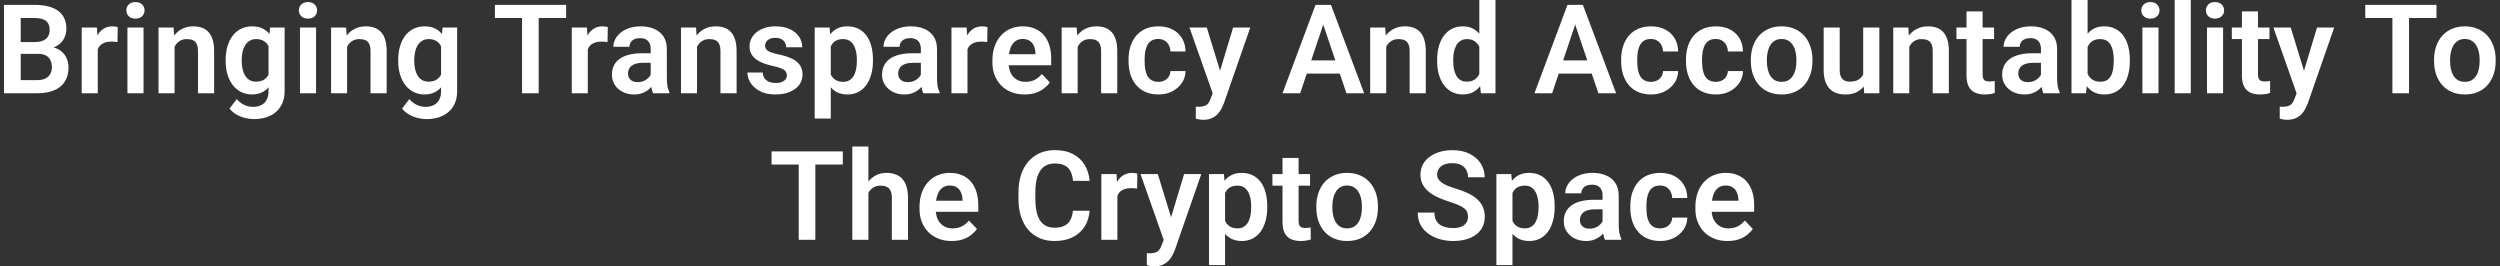 <svg width="563" height="60" viewBox="0 0 563 60" fill="none" xmlns="http://www.w3.org/2000/svg">
<rect x="0" y="0" width="563" height="60" fill="#333333" stroke="none"/>
<path d="M8.533 12.127H3.447L3.42 9.475H7.781C8.529 9.475 9.153 9.37 9.654 9.16C10.156 8.951 10.534 8.645 10.789 8.244C11.053 7.843 11.185 7.355 11.185 6.781C11.185 6.143 11.062 5.624 10.816 5.223C10.579 4.822 10.206 4.53 9.695 4.348C9.185 4.156 8.538 4.061 7.754 4.061H4.664V21H0.904V1.094H7.754C8.884 1.094 9.891 1.203 10.775 1.422C11.669 1.632 12.425 1.96 13.045 2.406C13.665 2.853 14.134 3.413 14.453 4.088C14.781 4.762 14.945 5.564 14.945 6.494C14.945 7.314 14.754 8.071 14.371 8.764C13.997 9.447 13.419 10.003 12.635 10.432C11.86 10.86 10.876 11.106 9.682 11.17L8.533 12.127ZM8.369 21H2.34L3.912 18.047H8.369C9.117 18.047 9.732 17.924 10.215 17.678C10.707 17.432 11.072 17.094 11.309 16.666C11.555 16.229 11.678 15.727 11.678 15.162C11.678 14.542 11.568 14.005 11.35 13.549C11.14 13.093 10.803 12.742 10.338 12.496C9.882 12.25 9.281 12.127 8.533 12.127H4.623L4.65 9.475H9.627L10.488 10.5C11.637 10.509 12.571 10.737 13.291 11.184C14.02 11.63 14.558 12.204 14.904 12.906C15.251 13.608 15.424 14.365 15.424 15.176C15.424 16.452 15.146 17.523 14.59 18.389C14.043 19.255 13.241 19.906 12.184 20.344C11.135 20.781 9.864 21 8.369 21ZM22.014 9.229V21H18.404V6.207H21.822L22.014 9.229ZM26.512 6.111L26.457 9.475C26.256 9.438 26.029 9.411 25.773 9.393C25.527 9.374 25.295 9.365 25.076 9.365C24.52 9.365 24.033 9.443 23.613 9.598C23.194 9.743 22.843 9.958 22.561 10.24C22.287 10.523 22.078 10.869 21.932 11.279C21.786 11.68 21.704 12.136 21.686 12.646L20.906 12.551C20.906 11.612 21.002 10.742 21.193 9.939C21.385 9.137 21.663 8.436 22.027 7.834C22.392 7.232 22.848 6.768 23.395 6.439C23.951 6.102 24.588 5.934 25.309 5.934C25.509 5.934 25.723 5.952 25.951 5.988C26.188 6.016 26.375 6.057 26.512 6.111ZM32.322 6.207V21H28.699V6.207H32.322ZM28.453 2.338C28.453 1.8 28.635 1.354 29 0.998C29.374 0.643 29.875 0.465 30.504 0.465C31.133 0.465 31.63 0.643 31.994 0.998C32.368 1.354 32.555 1.8 32.555 2.338C32.555 2.867 32.368 3.309 31.994 3.664C31.63 4.02 31.133 4.197 30.504 4.197C29.875 4.197 29.374 4.02 29 3.664C28.635 3.309 28.453 2.867 28.453 2.338ZM39.309 9.365V21H35.699V6.207H39.09L39.309 9.365ZM38.734 13.07H37.668C37.677 11.995 37.823 11.02 38.105 10.145C38.388 9.27 38.785 8.518 39.295 7.889C39.815 7.26 40.43 6.777 41.141 6.439C41.852 6.102 42.645 5.934 43.52 5.934C44.23 5.934 44.873 6.034 45.447 6.234C46.022 6.435 46.514 6.754 46.924 7.191C47.343 7.629 47.662 8.203 47.881 8.914C48.109 9.616 48.223 10.482 48.223 11.512V21H44.586V11.484C44.586 10.81 44.486 10.277 44.285 9.885C44.094 9.493 43.811 9.215 43.438 9.051C43.073 8.887 42.622 8.805 42.084 8.805C41.528 8.805 41.04 8.919 40.621 9.146C40.211 9.365 39.865 9.671 39.582 10.062C39.309 10.454 39.099 10.906 38.953 11.416C38.807 11.926 38.734 12.478 38.734 13.07ZM60.815 6.207H64.096V20.549C64.096 21.889 63.804 23.023 63.221 23.953C62.647 24.892 61.84 25.603 60.801 26.086C59.762 26.578 58.554 26.824 57.178 26.824C56.585 26.824 55.943 26.742 55.25 26.578C54.566 26.414 53.906 26.154 53.268 25.799C52.639 25.453 52.115 25.001 51.695 24.445L53.322 22.312C53.815 22.887 54.37 23.32 54.99 23.611C55.61 23.912 56.28 24.062 57 24.062C57.729 24.062 58.349 23.926 58.859 23.652C59.379 23.388 59.775 22.996 60.049 22.477C60.331 21.966 60.473 21.337 60.473 20.59V9.584L60.815 6.207ZM50.82 13.781V13.494C50.82 12.364 50.957 11.338 51.23 10.418C51.504 9.488 51.896 8.691 52.406 8.025C52.926 7.36 53.55 6.845 54.279 6.48C55.018 6.116 55.847 5.934 56.768 5.934C57.743 5.934 58.563 6.111 59.228 6.467C59.903 6.822 60.459 7.328 60.897 7.984C61.343 8.641 61.69 9.42 61.935 10.322C62.191 11.216 62.387 12.2 62.523 13.275V14.055C62.396 15.103 62.191 16.064 61.908 16.939C61.635 17.814 61.27 18.58 60.815 19.236C60.359 19.884 59.794 20.385 59.119 20.74C58.445 21.096 57.652 21.273 56.74 21.273C55.829 21.273 55.008 21.087 54.279 20.713C53.55 20.339 52.926 19.815 52.406 19.141C51.896 18.466 51.504 17.673 51.23 16.762C50.957 15.85 50.82 14.857 50.82 13.781ZM54.43 13.494V13.781C54.43 14.419 54.493 15.016 54.621 15.572C54.749 16.128 54.945 16.62 55.209 17.049C55.473 17.468 55.806 17.796 56.207 18.033C56.608 18.27 57.087 18.389 57.643 18.389C58.39 18.389 59.001 18.234 59.475 17.924C59.958 17.605 60.322 17.172 60.568 16.625C60.824 16.069 60.988 15.445 61.06 14.752V12.605C61.015 12.059 60.915 11.553 60.76 11.088C60.614 10.623 60.409 10.222 60.145 9.885C59.88 9.548 59.543 9.283 59.133 9.092C58.723 8.9 58.235 8.805 57.67 8.805C57.123 8.805 56.645 8.928 56.234 9.174C55.824 9.411 55.487 9.743 55.223 10.172C54.958 10.6 54.758 11.097 54.621 11.662C54.493 12.227 54.43 12.838 54.43 13.494ZM71.178 6.207V21H67.555V6.207H71.178ZM67.309 2.338C67.309 1.8 67.491 1.354 67.856 0.998C68.229 0.643 68.731 0.465 69.359 0.465C69.988 0.465 70.485 0.643 70.85 0.998C71.223 1.354 71.41 1.8 71.41 2.338C71.41 2.867 71.223 3.309 70.85 3.664C70.485 4.02 69.988 4.197 69.359 4.197C68.731 4.197 68.229 4.02 67.856 3.664C67.491 3.309 67.309 2.867 67.309 2.338ZM78.164 9.365V21H74.555V6.207H77.945L78.164 9.365ZM77.59 13.07H76.523C76.533 11.995 76.678 11.02 76.961 10.145C77.243 9.27 77.64 8.518 78.15 7.889C78.67 7.26 79.285 6.777 79.996 6.439C80.707 6.102 81.5 5.934 82.375 5.934C83.086 5.934 83.728 6.034 84.303 6.234C84.877 6.435 85.369 6.754 85.779 7.191C86.199 7.629 86.518 8.203 86.736 8.914C86.964 9.616 87.078 10.482 87.078 11.512V21H83.441V11.484C83.441 10.81 83.341 10.277 83.141 9.885C82.949 9.493 82.667 9.215 82.293 9.051C81.928 8.887 81.477 8.805 80.939 8.805C80.383 8.805 79.896 8.919 79.477 9.146C79.066 9.365 78.72 9.671 78.438 10.062C78.164 10.454 77.954 10.906 77.809 11.416C77.663 11.926 77.59 12.478 77.59 13.07ZM99.67 6.207H102.951V20.549C102.951 21.889 102.66 23.023 102.076 23.953C101.502 24.892 100.695 25.603 99.656 26.086C98.617 26.578 97.409 26.824 96.033 26.824C95.441 26.824 94.798 26.742 94.106 26.578C93.422 26.414 92.761 26.154 92.123 25.799C91.494 25.453 90.97 25.001 90.551 24.445L92.178 22.312C92.67 22.887 93.226 23.32 93.846 23.611C94.466 23.912 95.135 24.062 95.856 24.062C96.585 24.062 97.204 23.926 97.715 23.652C98.234 23.388 98.631 22.996 98.904 22.477C99.187 21.966 99.328 21.337 99.328 20.59V9.584L99.67 6.207ZM89.676 13.781V13.494C89.676 12.364 89.812 11.338 90.086 10.418C90.359 9.488 90.751 8.691 91.262 8.025C91.781 7.36 92.406 6.845 93.135 6.48C93.873 6.116 94.703 5.934 95.623 5.934C96.598 5.934 97.419 6.111 98.084 6.467C98.758 6.822 99.314 7.328 99.752 7.984C100.199 8.641 100.545 9.42 100.791 10.322C101.046 11.216 101.242 12.2 101.379 13.275V14.055C101.251 15.103 101.046 16.064 100.764 16.939C100.49 17.814 100.126 18.58 99.67 19.236C99.214 19.884 98.649 20.385 97.975 20.74C97.3 21.096 96.507 21.273 95.596 21.273C94.684 21.273 93.864 21.087 93.135 20.713C92.406 20.339 91.781 19.815 91.262 19.141C90.751 18.466 90.359 17.673 90.086 16.762C89.812 15.85 89.676 14.857 89.676 13.781ZM93.285 13.494V13.781C93.285 14.419 93.349 15.016 93.477 15.572C93.604 16.128 93.8 16.62 94.064 17.049C94.329 17.468 94.662 17.796 95.062 18.033C95.463 18.27 95.942 18.389 96.498 18.389C97.245 18.389 97.856 18.234 98.33 17.924C98.813 17.605 99.178 17.172 99.424 16.625C99.679 16.069 99.843 15.445 99.916 14.752V12.605C99.87 12.059 99.77 11.553 99.615 11.088C99.469 10.623 99.264 10.222 99 9.885C98.736 9.548 98.398 9.283 97.988 9.092C97.578 8.9 97.091 8.805 96.525 8.805C95.978 8.805 95.5 8.928 95.09 9.174C94.68 9.411 94.342 9.743 94.078 10.172C93.814 10.6 93.613 11.097 93.477 11.662C93.349 12.227 93.285 12.838 93.285 13.494ZM121.312 1.094V21H117.566V1.094H121.312ZM127.492 1.094V4.061H111.455V1.094H127.492ZM132.373 9.229V21H128.764V6.207H132.182L132.373 9.229ZM136.871 6.111L136.816 9.475C136.616 9.438 136.388 9.411 136.133 9.393C135.887 9.374 135.654 9.365 135.436 9.365C134.88 9.365 134.392 9.443 133.973 9.598C133.553 9.743 133.202 9.958 132.92 10.24C132.646 10.523 132.437 10.869 132.291 11.279C132.145 11.68 132.063 12.136 132.045 12.646L131.266 12.551C131.266 11.612 131.361 10.742 131.553 9.939C131.744 9.137 132.022 8.436 132.387 7.834C132.751 7.232 133.207 6.768 133.754 6.439C134.31 6.102 134.948 5.934 135.668 5.934C135.868 5.934 136.083 5.952 136.311 5.988C136.548 6.016 136.734 6.057 136.871 6.111ZM146.537 17.855V11.033C146.537 10.532 146.451 10.099 146.277 9.734C146.104 9.37 145.84 9.087 145.484 8.887C145.129 8.686 144.678 8.586 144.131 8.586C143.648 8.586 143.224 8.668 142.859 8.832C142.504 8.996 142.23 9.229 142.039 9.529C141.848 9.821 141.752 10.158 141.752 10.541H138.129C138.129 9.93 138.275 9.352 138.566 8.805C138.858 8.249 139.273 7.757 139.811 7.328C140.357 6.891 141.009 6.549 141.766 6.303C142.531 6.057 143.388 5.934 144.336 5.934C145.457 5.934 146.455 6.125 147.33 6.508C148.214 6.882 148.907 7.447 149.408 8.203C149.919 8.96 150.174 9.912 150.174 11.06V17.514C150.174 18.252 150.219 18.885 150.311 19.414C150.411 19.934 150.557 20.385 150.748 20.768V21H147.07C146.897 20.626 146.765 20.152 146.674 19.578C146.583 18.995 146.537 18.421 146.537 17.855ZM147.043 11.99L147.07 14.137H144.787C144.222 14.137 143.725 14.196 143.297 14.315C142.868 14.424 142.518 14.588 142.244 14.807C141.971 15.016 141.766 15.271 141.629 15.572C141.492 15.864 141.424 16.197 141.424 16.57C141.424 16.935 141.506 17.263 141.67 17.555C141.843 17.846 142.089 18.079 142.408 18.252C142.736 18.416 143.119 18.498 143.557 18.498C144.195 18.498 144.751 18.37 145.225 18.115C145.699 17.851 146.068 17.532 146.332 17.158C146.596 16.785 146.738 16.429 146.756 16.092L147.795 17.65C147.667 18.024 147.476 18.421 147.221 18.84C146.965 19.259 146.637 19.651 146.236 20.016C145.835 20.38 145.352 20.681 144.787 20.918C144.222 21.155 143.566 21.273 142.818 21.273C141.861 21.273 141.005 21.082 140.248 20.699C139.492 20.316 138.895 19.792 138.457 19.127C138.02 18.462 137.801 17.705 137.801 16.857C137.801 16.074 137.947 15.381 138.238 14.779C138.53 14.178 138.963 13.672 139.537 13.262C140.111 12.842 140.822 12.528 141.67 12.318C142.527 12.1 143.507 11.99 144.609 11.99H147.043ZM156.969 9.365V21H153.359V6.207H156.75L156.969 9.365ZM156.395 13.07H155.328C155.337 11.995 155.483 11.02 155.766 10.145C156.048 9.27 156.445 8.518 156.955 7.889C157.475 7.26 158.09 6.777 158.801 6.439C159.512 6.102 160.305 5.934 161.18 5.934C161.891 5.934 162.533 6.034 163.107 6.234C163.682 6.435 164.174 6.754 164.584 7.191C165.003 7.629 165.322 8.203 165.541 8.914C165.769 9.616 165.883 10.482 165.883 11.512V21H162.246V11.484C162.246 10.81 162.146 10.277 161.945 9.885C161.754 9.493 161.471 9.215 161.098 9.051C160.733 8.887 160.282 8.805 159.744 8.805C159.188 8.805 158.701 8.919 158.281 9.146C157.871 9.365 157.525 9.671 157.242 10.062C156.969 10.454 156.759 10.906 156.613 11.416C156.467 11.926 156.395 12.478 156.395 13.07ZM177.203 16.953C177.203 16.643 177.121 16.365 176.957 16.119C176.793 15.873 176.483 15.65 176.027 15.449C175.581 15.24 174.924 15.044 174.059 14.861C173.293 14.697 172.587 14.492 171.939 14.246C171.292 14 170.736 13.704 170.271 13.357C169.807 13.002 169.442 12.587 169.178 12.113C168.923 11.63 168.795 11.074 168.795 10.445C168.795 9.835 168.927 9.26 169.191 8.723C169.456 8.176 169.839 7.697 170.34 7.287C170.841 6.868 171.452 6.54 172.172 6.303C172.892 6.057 173.703 5.934 174.605 5.934C175.863 5.934 176.943 6.139 177.846 6.549C178.757 6.959 179.454 7.524 179.938 8.244C180.421 8.955 180.662 9.757 180.662 10.65H177.053C177.053 10.258 176.962 9.903 176.779 9.584C176.606 9.265 176.337 9.01 175.973 8.818C175.608 8.618 175.148 8.518 174.592 8.518C174.09 8.518 173.667 8.6 173.32 8.764C172.983 8.928 172.728 9.142 172.555 9.406C172.382 9.671 172.295 9.962 172.295 10.281C172.295 10.518 172.34 10.732 172.432 10.924C172.532 11.106 172.691 11.275 172.91 11.43C173.129 11.585 173.425 11.726 173.799 11.854C174.182 11.981 174.651 12.104 175.207 12.223C176.31 12.441 177.271 12.733 178.092 13.098C178.921 13.453 179.568 13.927 180.033 14.52C180.498 15.112 180.73 15.868 180.73 16.789C180.73 17.445 180.589 18.047 180.307 18.594C180.024 19.131 179.614 19.601 179.076 20.002C178.538 20.403 177.896 20.717 177.148 20.945C176.401 21.164 175.558 21.273 174.619 21.273C173.261 21.273 172.113 21.032 171.174 20.549C170.235 20.057 169.524 19.437 169.041 18.689C168.558 17.933 168.316 17.149 168.316 16.338H171.775C171.803 16.912 171.958 17.372 172.24 17.719C172.523 18.065 172.878 18.316 173.307 18.471C173.744 18.616 174.204 18.689 174.688 18.689C175.234 18.689 175.695 18.616 176.068 18.471C176.442 18.316 176.725 18.111 176.916 17.855C177.107 17.591 177.203 17.29 177.203 16.953ZM187.088 9.051V26.688H183.465V6.207H186.814L187.088 9.051ZM196.59 13.453V13.74C196.59 14.816 196.462 15.814 196.207 16.734C195.961 17.646 195.596 18.443 195.113 19.127C194.63 19.801 194.029 20.33 193.309 20.713C192.598 21.087 191.777 21.273 190.848 21.273C189.936 21.273 189.143 21.1 188.469 20.754C187.794 20.398 187.225 19.897 186.76 19.25C186.295 18.603 185.921 17.851 185.639 16.994C185.365 16.128 185.16 15.185 185.023 14.164V13.248C185.16 12.163 185.365 11.179 185.639 10.295C185.921 9.402 186.295 8.632 186.76 7.984C187.225 7.328 187.79 6.822 188.455 6.467C189.13 6.111 189.918 5.934 190.82 5.934C191.759 5.934 192.584 6.111 193.295 6.467C194.015 6.822 194.621 7.333 195.113 7.998C195.605 8.663 195.975 9.456 196.221 10.377C196.467 11.297 196.59 12.323 196.59 13.453ZM192.967 13.74V13.453C192.967 12.797 192.908 12.191 192.789 11.635C192.671 11.07 192.488 10.578 192.242 10.158C191.996 9.73 191.677 9.397 191.285 9.16C190.893 8.923 190.419 8.805 189.863 8.805C189.307 8.805 188.829 8.896 188.428 9.078C188.027 9.26 187.699 9.52 187.443 9.857C187.188 10.195 186.988 10.596 186.842 11.06C186.705 11.516 186.614 12.022 186.568 12.578V14.848C186.65 15.522 186.81 16.128 187.047 16.666C187.284 17.204 187.63 17.632 188.086 17.951C188.551 18.27 189.152 18.43 189.891 18.43C190.447 18.43 190.921 18.307 191.312 18.061C191.704 17.814 192.023 17.477 192.27 17.049C192.516 16.611 192.693 16.11 192.803 15.545C192.912 14.98 192.967 14.378 192.967 13.74ZM207.377 17.855V11.033C207.377 10.532 207.29 10.099 207.117 9.734C206.944 9.37 206.68 9.087 206.324 8.887C205.969 8.686 205.518 8.586 204.971 8.586C204.488 8.586 204.064 8.668 203.699 8.832C203.344 8.996 203.07 9.229 202.879 9.529C202.688 9.821 202.592 10.158 202.592 10.541H198.969C198.969 9.93 199.115 9.352 199.406 8.805C199.698 8.249 200.113 7.757 200.65 7.328C201.197 6.891 201.849 6.549 202.605 6.303C203.371 6.057 204.228 5.934 205.176 5.934C206.297 5.934 207.295 6.125 208.17 6.508C209.054 6.882 209.747 7.447 210.248 8.203C210.758 8.96 211.014 9.912 211.014 11.06V17.514C211.014 18.252 211.059 18.885 211.15 19.414C211.251 19.934 211.396 20.385 211.588 20.768V21H207.91C207.737 20.626 207.605 20.152 207.514 19.578C207.423 18.995 207.377 18.421 207.377 17.855ZM207.883 11.99L207.91 14.137H205.627C205.062 14.137 204.565 14.196 204.137 14.315C203.708 14.424 203.357 14.588 203.084 14.807C202.811 15.016 202.605 15.271 202.469 15.572C202.332 15.864 202.264 16.197 202.264 16.57C202.264 16.935 202.346 17.263 202.51 17.555C202.683 17.846 202.929 18.079 203.248 18.252C203.576 18.416 203.959 18.498 204.396 18.498C205.035 18.498 205.59 18.37 206.064 18.115C206.538 17.851 206.908 17.532 207.172 17.158C207.436 16.785 207.577 16.429 207.596 16.092L208.635 17.65C208.507 18.024 208.316 18.421 208.061 18.84C207.805 19.259 207.477 19.651 207.076 20.016C206.675 20.38 206.192 20.681 205.627 20.918C205.062 21.155 204.406 21.273 203.658 21.273C202.701 21.273 201.844 21.082 201.088 20.699C200.331 20.316 199.734 19.792 199.297 19.127C198.859 18.462 198.641 17.705 198.641 16.857C198.641 16.074 198.786 15.381 199.078 14.779C199.37 14.178 199.803 13.672 200.377 13.262C200.951 12.842 201.662 12.528 202.51 12.318C203.367 12.1 204.346 11.99 205.449 11.99H207.883ZM217.877 9.229V21H214.268V6.207H217.686L217.877 9.229ZM222.375 6.111L222.32 9.475C222.12 9.438 221.892 9.411 221.637 9.393C221.391 9.374 221.158 9.365 220.939 9.365C220.383 9.365 219.896 9.443 219.477 9.598C219.057 9.743 218.706 9.958 218.424 10.24C218.15 10.523 217.941 10.869 217.795 11.279C217.649 11.68 217.567 12.136 217.549 12.646L216.77 12.551C216.77 11.612 216.865 10.742 217.057 9.939C217.248 9.137 217.526 8.436 217.891 7.834C218.255 7.232 218.711 6.768 219.258 6.439C219.814 6.102 220.452 5.934 221.172 5.934C221.372 5.934 221.587 5.952 221.814 5.988C222.051 6.016 222.238 6.057 222.375 6.111ZM230.729 21.273C229.607 21.273 228.6 21.091 227.707 20.727C226.814 20.362 226.053 19.856 225.424 19.209C224.804 18.553 224.326 17.792 223.988 16.926C223.66 16.051 223.496 15.112 223.496 14.109V13.562C223.496 12.423 223.66 11.389 223.988 10.459C224.316 9.52 224.781 8.714 225.383 8.039C225.984 7.365 226.704 6.845 227.543 6.48C228.382 6.116 229.307 5.934 230.318 5.934C231.367 5.934 232.292 6.111 233.094 6.467C233.896 6.813 234.566 7.305 235.104 7.943C235.641 8.581 236.047 9.347 236.32 10.24C236.594 11.124 236.73 12.104 236.73 13.18V14.697H225.137V12.209H233.176V11.935C233.158 11.361 233.048 10.837 232.848 10.363C232.647 9.88 232.337 9.497 231.918 9.215C231.499 8.923 230.956 8.777 230.291 8.777C229.753 8.777 229.284 8.896 228.883 9.133C228.491 9.361 228.163 9.689 227.898 10.117C227.643 10.537 227.452 11.038 227.324 11.621C227.197 12.204 227.133 12.852 227.133 13.562V14.109C227.133 14.729 227.215 15.303 227.379 15.832C227.552 16.361 227.803 16.821 228.131 17.213C228.468 17.596 228.869 17.896 229.334 18.115C229.808 18.325 230.346 18.43 230.947 18.43C231.704 18.43 232.387 18.284 232.998 17.992C233.618 17.691 234.156 17.249 234.611 16.666L236.43 18.553C236.12 19.009 235.701 19.446 235.172 19.865C234.652 20.285 234.023 20.626 233.285 20.891C232.547 21.146 231.695 21.273 230.729 21.273ZM242.691 9.365V21H239.082V6.207H242.473L242.691 9.365ZM242.117 13.07H241.051C241.06 11.995 241.206 11.02 241.488 10.145C241.771 9.27 242.167 8.518 242.678 7.889C243.197 7.26 243.812 6.777 244.523 6.439C245.234 6.102 246.027 5.934 246.902 5.934C247.613 5.934 248.256 6.034 248.83 6.234C249.404 6.435 249.896 6.754 250.307 7.191C250.726 7.629 251.045 8.203 251.264 8.914C251.492 9.616 251.605 10.482 251.605 11.512V21H247.969V11.484C247.969 10.81 247.868 10.277 247.668 9.885C247.477 9.493 247.194 9.215 246.82 9.051C246.456 8.887 246.005 8.805 245.467 8.805C244.911 8.805 244.423 8.919 244.004 9.146C243.594 9.365 243.247 9.671 242.965 10.062C242.691 10.454 242.482 10.906 242.336 11.416C242.19 11.926 242.117 12.478 242.117 13.07ZM260.861 18.43C261.372 18.43 261.827 18.329 262.229 18.129C262.63 17.928 262.949 17.646 263.186 17.281C263.432 16.917 263.564 16.493 263.582 16.01H266.986C266.968 17.012 266.686 17.91 266.139 18.703C265.592 19.496 264.863 20.125 263.951 20.59C263.049 21.046 262.037 21.273 260.916 21.273C259.777 21.273 258.783 21.082 257.936 20.699C257.088 20.316 256.382 19.783 255.816 19.1C255.26 18.416 254.841 17.623 254.559 16.721C254.285 15.818 254.148 14.852 254.148 13.822V13.385C254.148 12.355 254.285 11.389 254.559 10.486C254.841 9.584 255.26 8.791 255.816 8.107C256.382 7.424 257.088 6.891 257.936 6.508C258.783 6.125 259.772 5.934 260.902 5.934C262.096 5.934 263.145 6.166 264.047 6.631C264.958 7.096 265.669 7.752 266.18 8.6C266.699 9.447 266.968 10.445 266.986 11.594H263.582C263.564 11.065 263.445 10.591 263.227 10.172C263.008 9.753 262.698 9.415 262.297 9.16C261.896 8.905 261.408 8.777 260.834 8.777C260.223 8.777 259.713 8.905 259.303 9.16C258.902 9.415 258.587 9.766 258.359 10.213C258.141 10.65 257.986 11.143 257.895 11.69C257.812 12.227 257.771 12.792 257.771 13.385V13.822C257.771 14.424 257.812 14.998 257.895 15.545C257.986 16.092 258.141 16.584 258.359 17.021C258.587 17.45 258.902 17.792 259.303 18.047C259.713 18.302 260.232 18.43 260.861 18.43ZM273.727 19.359L277.691 6.207H281.561L275.627 23.242C275.49 23.607 275.312 24.003 275.094 24.432C274.884 24.86 274.602 25.266 274.246 25.648C273.891 26.04 273.444 26.359 272.906 26.605C272.378 26.852 271.735 26.975 270.979 26.975C270.65 26.975 270.359 26.952 270.104 26.906C269.848 26.861 269.579 26.801 269.297 26.729V24.021C269.388 24.031 269.493 24.035 269.611 24.035C269.739 24.044 269.848 24.049 269.939 24.049C270.468 24.049 270.906 23.985 271.252 23.857C271.598 23.739 271.876 23.543 272.086 23.27C272.305 23.005 272.487 22.659 272.633 22.23L273.727 19.359ZM271.771 6.207L275.121 17.104L275.709 20.918L273.221 21.369L267.875 6.207H271.771ZM298.473 4.115L292.799 21H288.82L296.258 1.094H298.801L298.473 4.115ZM303.217 21L297.516 4.115L297.174 1.094H299.73L307.209 21H303.217ZM302.957 13.604V16.57H292.279V13.604H302.957ZM312.172 9.365V21H308.562V6.207H311.953L312.172 9.365ZM311.598 13.07H310.531C310.54 11.995 310.686 11.02 310.969 10.145C311.251 9.27 311.648 8.518 312.158 7.889C312.678 7.26 313.293 6.777 314.004 6.439C314.715 6.102 315.508 5.934 316.383 5.934C317.094 5.934 317.736 6.034 318.311 6.234C318.885 6.435 319.377 6.754 319.787 7.191C320.206 7.629 320.525 8.203 320.744 8.914C320.972 9.616 321.086 10.482 321.086 11.512V21H317.449V11.484C317.449 10.81 317.349 10.277 317.148 9.885C316.957 9.493 316.674 9.215 316.301 9.051C315.936 8.887 315.485 8.805 314.947 8.805C314.391 8.805 313.904 8.919 313.484 9.146C313.074 9.365 312.728 9.671 312.445 10.062C312.172 10.454 311.962 10.906 311.816 11.416C311.671 11.926 311.598 12.478 311.598 13.07ZM333.145 17.855V0H336.781V21H333.5L333.145 17.855ZM323.643 13.781V13.494C323.643 12.364 323.77 11.338 324.025 10.418C324.29 9.488 324.673 8.691 325.174 8.025C325.675 7.36 326.281 6.845 326.992 6.48C327.712 6.116 328.528 5.934 329.439 5.934C330.324 5.934 331.094 6.111 331.75 6.467C332.415 6.822 332.98 7.328 333.445 7.984C333.919 8.641 334.298 9.42 334.58 10.322C334.863 11.216 335.068 12.2 335.195 13.275V14.055C335.068 15.103 334.863 16.064 334.58 16.939C334.298 17.814 333.919 18.58 333.445 19.236C332.98 19.884 332.415 20.385 331.75 20.74C331.085 21.096 330.305 21.273 329.412 21.273C328.51 21.273 327.699 21.087 326.979 20.713C326.268 20.339 325.661 19.815 325.16 19.141C324.668 18.466 324.29 17.673 324.025 16.762C323.77 15.85 323.643 14.857 323.643 13.781ZM327.266 13.494V13.781C327.266 14.419 327.32 15.016 327.43 15.572C327.539 16.128 327.717 16.62 327.963 17.049C328.209 17.468 328.523 17.796 328.906 18.033C329.298 18.27 329.772 18.389 330.328 18.389C331.039 18.389 331.622 18.234 332.078 17.924C332.543 17.605 332.903 17.172 333.158 16.625C333.413 16.069 333.577 15.445 333.65 14.752V12.605C333.614 12.059 333.518 11.553 333.363 11.088C333.217 10.623 333.008 10.222 332.734 9.885C332.47 9.548 332.142 9.283 331.75 9.092C331.358 8.9 330.893 8.805 330.355 8.805C329.799 8.805 329.326 8.928 328.934 9.174C328.542 9.411 328.223 9.743 327.977 10.172C327.73 10.6 327.548 11.097 327.43 11.662C327.32 12.227 327.266 12.838 327.266 13.494ZM355.211 4.115L349.537 21H345.559L352.996 1.094H355.539L355.211 4.115ZM359.955 21L354.254 4.115L353.912 1.094H356.469L363.947 21H359.955ZM359.695 13.604V16.57H349.018V13.604H359.695ZM371.795 18.43C372.305 18.43 372.761 18.329 373.162 18.129C373.563 17.928 373.882 17.646 374.119 17.281C374.365 16.917 374.497 16.493 374.516 16.01H377.92C377.902 17.012 377.619 17.91 377.072 18.703C376.525 19.496 375.796 20.125 374.885 20.59C373.982 21.046 372.971 21.273 371.85 21.273C370.71 21.273 369.717 21.082 368.869 20.699C368.021 20.316 367.315 19.783 366.75 19.1C366.194 18.416 365.775 17.623 365.492 16.721C365.219 15.818 365.082 14.852 365.082 13.822V13.385C365.082 12.355 365.219 11.389 365.492 10.486C365.775 9.584 366.194 8.791 366.75 8.107C367.315 7.424 368.021 6.891 368.869 6.508C369.717 6.125 370.706 5.934 371.836 5.934C373.03 5.934 374.078 6.166 374.98 6.631C375.892 7.096 376.603 7.752 377.113 8.6C377.633 9.447 377.902 10.445 377.92 11.594H374.516C374.497 11.065 374.379 10.591 374.16 10.172C373.941 9.753 373.632 9.415 373.23 9.16C372.829 8.905 372.342 8.777 371.768 8.777C371.157 8.777 370.646 8.905 370.236 9.16C369.835 9.415 369.521 9.766 369.293 10.213C369.074 10.65 368.919 11.143 368.828 11.69C368.746 12.227 368.705 12.792 368.705 13.385V13.822C368.705 14.424 368.746 14.998 368.828 15.545C368.919 16.092 369.074 16.584 369.293 17.021C369.521 17.45 369.835 17.792 370.236 18.047C370.646 18.302 371.166 18.43 371.795 18.43ZM386.396 18.43C386.907 18.43 387.363 18.329 387.764 18.129C388.165 17.928 388.484 17.646 388.721 17.281C388.967 16.917 389.099 16.493 389.117 16.01H392.521C392.503 17.012 392.221 17.91 391.674 18.703C391.127 19.496 390.398 20.125 389.486 20.59C388.584 21.046 387.572 21.273 386.451 21.273C385.312 21.273 384.318 21.082 383.471 20.699C382.623 20.316 381.917 19.783 381.352 19.1C380.796 18.416 380.376 17.623 380.094 16.721C379.82 15.818 379.684 14.852 379.684 13.822V13.385C379.684 12.355 379.82 11.389 380.094 10.486C380.376 9.584 380.796 8.791 381.352 8.107C381.917 7.424 382.623 6.891 383.471 6.508C384.318 6.125 385.307 5.934 386.438 5.934C387.632 5.934 388.68 6.166 389.582 6.631C390.493 7.096 391.204 7.752 391.715 8.6C392.234 9.447 392.503 10.445 392.521 11.594H389.117C389.099 11.065 388.98 10.591 388.762 10.172C388.543 9.753 388.233 9.415 387.832 9.16C387.431 8.905 386.943 8.777 386.369 8.777C385.758 8.777 385.248 8.905 384.838 9.16C384.437 9.415 384.122 9.766 383.895 10.213C383.676 10.65 383.521 11.143 383.43 11.69C383.348 12.227 383.307 12.792 383.307 13.385V13.822C383.307 14.424 383.348 14.998 383.43 15.545C383.521 16.092 383.676 16.584 383.895 17.021C384.122 17.45 384.437 17.792 384.838 18.047C385.248 18.302 385.768 18.43 386.396 18.43ZM394.285 13.754V13.467C394.285 12.382 394.44 11.384 394.75 10.473C395.06 9.552 395.511 8.755 396.104 8.08C396.696 7.406 397.421 6.882 398.277 6.508C399.134 6.125 400.109 5.934 401.203 5.934C402.315 5.934 403.299 6.125 404.156 6.508C405.022 6.882 405.751 7.406 406.344 8.08C406.936 8.755 407.387 9.552 407.697 10.473C408.007 11.384 408.162 12.382 408.162 13.467V13.754C408.162 14.829 408.007 15.828 407.697 16.748C407.387 17.66 406.936 18.457 406.344 19.141C405.751 19.815 405.027 20.339 404.17 20.713C403.313 21.087 402.333 21.273 401.23 21.273C400.137 21.273 399.157 21.087 398.291 20.713C397.425 20.339 396.696 19.815 396.104 19.141C395.511 18.457 395.06 17.66 394.75 16.748C394.44 15.828 394.285 14.829 394.285 13.754ZM397.895 13.467V13.754C397.895 14.401 397.958 15.007 398.086 15.572C398.214 16.137 398.41 16.634 398.674 17.062C398.938 17.491 399.28 17.828 399.699 18.074C400.128 18.311 400.638 18.43 401.23 18.43C401.814 18.43 402.315 18.311 402.734 18.074C403.154 17.828 403.495 17.491 403.76 17.062C404.033 16.634 404.234 16.137 404.361 15.572C404.489 15.007 404.553 14.401 404.553 13.754V13.467C404.553 12.829 404.489 12.232 404.361 11.676C404.234 11.111 404.033 10.614 403.76 10.185C403.495 9.748 403.149 9.406 402.721 9.16C402.301 8.905 401.796 8.777 401.203 8.777C400.62 8.777 400.118 8.905 399.699 9.16C399.28 9.406 398.938 9.748 398.674 10.185C398.41 10.614 398.214 11.111 398.086 11.676C397.958 12.232 397.895 12.829 397.895 13.467ZM419.592 17.486V6.207H423.229V21H419.811L419.592 17.486ZM420.057 14.424L421.178 14.396C421.178 15.39 421.068 16.306 420.85 17.145C420.631 17.983 420.289 18.712 419.824 19.332C419.368 19.943 418.79 20.421 418.088 20.768C417.386 21.105 416.557 21.273 415.6 21.273C414.87 21.273 414.205 21.173 413.604 20.973C413.002 20.763 412.482 20.439 412.045 20.002C411.617 19.555 411.284 18.986 411.047 18.293C410.81 17.591 410.691 16.748 410.691 15.764V6.207H414.301V15.791C414.301 16.283 414.355 16.693 414.465 17.021C414.583 17.35 414.743 17.619 414.943 17.828C415.153 18.029 415.395 18.174 415.668 18.266C415.951 18.348 416.251 18.389 416.57 18.389C417.445 18.389 418.133 18.215 418.635 17.869C419.145 17.514 419.51 17.04 419.729 16.447C419.947 15.846 420.057 15.171 420.057 14.424ZM429.969 9.365V21H426.359V6.207H429.75L429.969 9.365ZM429.395 13.07H428.328C428.337 11.995 428.483 11.02 428.766 10.145C429.048 9.27 429.445 8.518 429.955 7.889C430.475 7.26 431.09 6.777 431.801 6.439C432.512 6.102 433.305 5.934 434.18 5.934C434.891 5.934 435.533 6.034 436.107 6.234C436.682 6.435 437.174 6.754 437.584 7.191C438.003 7.629 438.322 8.203 438.541 8.914C438.769 9.616 438.883 10.482 438.883 11.512V21H435.246V11.484C435.246 10.81 435.146 10.277 434.945 9.885C434.754 9.493 434.471 9.215 434.098 9.051C433.733 8.887 433.282 8.805 432.744 8.805C432.188 8.805 431.701 8.919 431.281 9.146C430.871 9.365 430.525 9.671 430.242 10.062C429.969 10.454 429.759 10.906 429.613 11.416C429.467 11.926 429.395 12.478 429.395 13.07ZM449.068 6.207V8.805H440.592V6.207H449.068ZM442.861 2.57H446.484V16.734C446.484 17.172 446.544 17.509 446.662 17.746C446.781 17.983 446.958 18.143 447.195 18.225C447.432 18.307 447.715 18.348 448.043 18.348C448.28 18.348 448.499 18.334 448.699 18.307C448.9 18.279 449.068 18.252 449.205 18.225L449.219 20.932C448.918 21.032 448.576 21.114 448.193 21.178C447.82 21.241 447.396 21.273 446.922 21.273C446.111 21.273 445.4 21.137 444.789 20.863C444.178 20.581 443.704 20.13 443.367 19.51C443.03 18.881 442.861 18.051 442.861 17.021V2.57ZM459.623 17.855V11.033C459.623 10.532 459.536 10.099 459.363 9.734C459.19 9.37 458.926 9.087 458.57 8.887C458.215 8.686 457.764 8.586 457.217 8.586C456.734 8.586 456.31 8.668 455.945 8.832C455.59 8.996 455.316 9.229 455.125 9.529C454.934 9.821 454.838 10.158 454.838 10.541H451.215C451.215 9.93 451.361 9.352 451.652 8.805C451.944 8.249 452.359 7.757 452.896 7.328C453.443 6.891 454.095 6.549 454.852 6.303C455.617 6.057 456.474 5.934 457.422 5.934C458.543 5.934 459.541 6.125 460.416 6.508C461.3 6.882 461.993 7.447 462.494 8.203C463.005 8.96 463.26 9.912 463.26 11.06V17.514C463.26 18.252 463.305 18.885 463.396 19.414C463.497 19.934 463.643 20.385 463.834 20.768V21H460.156C459.983 20.626 459.851 20.152 459.76 19.578C459.669 18.995 459.623 18.421 459.623 17.855ZM460.129 11.99L460.156 14.137H457.873C457.308 14.137 456.811 14.196 456.383 14.315C455.954 14.424 455.604 14.588 455.33 14.807C455.057 15.016 454.852 15.271 454.715 15.572C454.578 15.864 454.51 16.197 454.51 16.57C454.51 16.935 454.592 17.263 454.756 17.555C454.929 17.846 455.175 18.079 455.494 18.252C455.822 18.416 456.205 18.498 456.643 18.498C457.281 18.498 457.837 18.37 458.311 18.115C458.785 17.851 459.154 17.532 459.418 17.158C459.682 16.785 459.824 16.429 459.842 16.092L460.881 17.65C460.753 18.024 460.562 18.421 460.307 18.84C460.051 19.259 459.723 19.651 459.322 20.016C458.921 20.38 458.438 20.681 457.873 20.918C457.308 21.155 456.652 21.273 455.904 21.273C454.947 21.273 454.09 21.082 453.334 20.699C452.577 20.316 451.98 19.792 451.543 19.127C451.105 18.462 450.887 17.705 450.887 16.857C450.887 16.074 451.033 15.381 451.324 14.779C451.616 14.178 452.049 13.672 452.623 13.262C453.197 12.842 453.908 12.528 454.756 12.318C455.613 12.1 456.592 11.99 457.695 11.99H460.129ZM466.5 0H470.123V17.732L469.768 21H466.5V0ZM479.639 13.453V13.74C479.639 14.843 479.516 15.855 479.27 16.775C479.033 17.696 478.673 18.494 478.189 19.168C477.706 19.833 477.105 20.353 476.385 20.727C475.674 21.091 474.84 21.273 473.883 21.273C472.971 21.273 472.178 21.096 471.504 20.74C470.839 20.385 470.278 19.884 469.822 19.236C469.367 18.58 469.002 17.81 468.729 16.926C468.455 16.033 468.25 15.057 468.113 14V13.221C468.25 12.154 468.455 11.179 468.729 10.295C469.002 9.411 469.367 8.641 469.822 7.984C470.278 7.328 470.839 6.822 471.504 6.467C472.169 6.111 472.953 5.934 473.855 5.934C474.822 5.934 475.665 6.12 476.385 6.494C477.114 6.859 477.715 7.378 478.189 8.053C478.673 8.718 479.033 9.511 479.27 10.432C479.516 11.343 479.639 12.35 479.639 13.453ZM476.016 13.74V13.453C476.016 12.824 475.965 12.232 475.865 11.676C475.765 11.111 475.601 10.614 475.373 10.185C475.145 9.757 474.835 9.42 474.443 9.174C474.051 8.928 473.559 8.805 472.967 8.805C472.402 8.805 471.919 8.9 471.518 9.092C471.126 9.283 470.798 9.548 470.533 9.885C470.278 10.222 470.077 10.618 469.932 11.074C469.795 11.53 469.704 12.022 469.658 12.551V14.684C469.722 15.385 469.872 16.019 470.109 16.584C470.346 17.14 470.697 17.582 471.162 17.91C471.636 18.238 472.247 18.402 472.994 18.402C473.577 18.402 474.065 18.288 474.457 18.061C474.849 17.824 475.159 17.495 475.387 17.076C475.615 16.648 475.774 16.151 475.865 15.586C475.965 15.021 476.016 14.406 476.016 13.74ZM486.092 6.207V21H482.469V6.207H486.092ZM482.223 2.338C482.223 1.8 482.405 1.354 482.77 0.998C483.143 0.643 483.645 0.465 484.273 0.465C484.902 0.465 485.399 0.643 485.764 0.998C486.137 1.354 486.324 1.8 486.324 2.338C486.324 2.867 486.137 3.309 485.764 3.664C485.399 4.02 484.902 4.197 484.273 4.197C483.645 4.197 483.143 4.02 482.77 3.664C482.405 3.309 482.223 2.867 482.223 2.338ZM493.365 0V21H489.742V0H493.365ZM500.639 6.207V21H497.016V6.207H500.639ZM496.77 2.338C496.77 1.8 496.952 1.354 497.316 0.998C497.69 0.643 498.191 0.465 498.82 0.465C499.449 0.465 499.946 0.643 500.311 0.998C500.684 1.354 500.871 1.8 500.871 2.338C500.871 2.867 500.684 3.309 500.311 3.664C499.946 4.02 499.449 4.197 498.82 4.197C498.191 4.197 497.69 4.02 497.316 3.664C496.952 3.309 496.77 2.867 496.77 2.338ZM511.084 6.207V8.805H502.607V6.207H511.084ZM504.877 2.57H508.5V16.734C508.5 17.172 508.559 17.509 508.678 17.746C508.796 17.983 508.974 18.143 509.211 18.225C509.448 18.307 509.73 18.348 510.059 18.348C510.296 18.348 510.514 18.334 510.715 18.307C510.915 18.279 511.084 18.252 511.221 18.225L511.234 20.932C510.934 21.032 510.592 21.114 510.209 21.178C509.835 21.241 509.411 21.273 508.938 21.273C508.126 21.273 507.415 21.137 506.805 20.863C506.194 20.581 505.72 20.13 505.383 19.51C505.046 18.881 504.877 18.051 504.877 17.021V2.57ZM517.824 19.359L521.789 6.207H525.658L519.725 23.242C519.588 23.607 519.41 24.003 519.191 24.432C518.982 24.86 518.699 25.266 518.344 25.648C517.988 26.04 517.542 26.359 517.004 26.605C516.475 26.852 515.833 26.975 515.076 26.975C514.748 26.975 514.456 26.952 514.201 26.906C513.946 26.861 513.677 26.801 513.395 26.729V24.021C513.486 24.031 513.59 24.035 513.709 24.035C513.837 24.044 513.946 24.049 514.037 24.049C514.566 24.049 515.003 23.985 515.35 23.857C515.696 23.739 515.974 23.543 516.184 23.27C516.402 23.005 516.585 22.659 516.73 22.23L517.824 19.359ZM515.869 6.207L519.219 17.104L519.807 20.918L517.318 21.369L511.973 6.207H515.869ZM542.516 1.094V21H538.77V1.094H542.516ZM548.695 1.094V4.061H532.658V1.094H548.695ZM548.148 13.754V13.467C548.148 12.382 548.303 11.384 548.613 10.473C548.923 9.552 549.374 8.755 549.967 8.08C550.559 7.406 551.284 6.882 552.141 6.508C552.997 6.125 553.973 5.934 555.066 5.934C556.178 5.934 557.163 6.125 558.02 6.508C558.885 6.882 559.615 7.406 560.207 8.08C560.799 8.755 561.251 9.552 561.561 10.473C561.87 11.384 562.025 12.382 562.025 13.467V13.754C562.025 14.829 561.87 15.828 561.561 16.748C561.251 17.66 560.799 18.457 560.207 19.141C559.615 19.815 558.89 20.339 558.033 20.713C557.176 21.087 556.197 21.273 555.094 21.273C554 21.273 553.02 21.087 552.154 20.713C551.288 20.339 550.559 19.815 549.967 19.141C549.374 18.457 548.923 17.66 548.613 16.748C548.303 15.828 548.148 14.829 548.148 13.754ZM551.758 13.467V13.754C551.758 14.401 551.822 15.007 551.949 15.572C552.077 16.137 552.273 16.634 552.537 17.062C552.801 17.491 553.143 17.828 553.562 18.074C553.991 18.311 554.501 18.43 555.094 18.43C555.677 18.43 556.178 18.311 556.598 18.074C557.017 17.828 557.359 17.491 557.623 17.062C557.896 16.634 558.097 16.137 558.225 15.572C558.352 15.007 558.416 14.401 558.416 13.754V13.467C558.416 12.829 558.352 12.232 558.225 11.676C558.097 11.111 557.896 10.614 557.623 10.185C557.359 9.748 557.012 9.406 556.584 9.16C556.165 8.905 555.659 8.777 555.066 8.777C554.483 8.777 553.982 8.905 553.562 9.16C553.143 9.406 552.801 9.748 552.537 10.185C552.273 10.614 552.077 11.111 551.949 11.676C551.822 12.232 551.758 12.829 551.758 13.467ZM183.615 34.094V54H179.869V34.094H183.615ZM189.795 34.094V37.06H173.758V34.094H189.795ZM195.564 33V54H191.941V33H195.564ZM194.99 46.07H193.924C193.924 45.04 194.061 44.092 194.334 43.227C194.607 42.361 194.995 41.609 195.496 40.971C195.997 40.324 196.594 39.822 197.287 39.467C197.989 39.111 198.764 38.934 199.611 38.934C200.34 38.934 201.001 39.038 201.594 39.248C202.195 39.449 202.71 39.772 203.139 40.219C203.567 40.665 203.895 41.249 204.123 41.969C204.36 42.68 204.479 43.546 204.479 44.566V54H200.842V44.539C200.842 43.855 200.742 43.318 200.541 42.926C200.34 42.525 200.053 42.238 199.68 42.065C199.315 41.891 198.864 41.805 198.326 41.805C197.743 41.805 197.242 41.919 196.822 42.147C196.403 42.365 196.057 42.671 195.783 43.062C195.519 43.454 195.318 43.906 195.182 44.416C195.054 44.926 194.99 45.478 194.99 46.07ZM214.309 54.273C213.188 54.273 212.18 54.091 211.287 53.727C210.394 53.362 209.633 52.856 209.004 52.209C208.384 51.553 207.906 50.792 207.568 49.926C207.24 49.051 207.076 48.112 207.076 47.109V46.562C207.076 45.423 207.24 44.389 207.568 43.459C207.896 42.52 208.361 41.714 208.963 41.039C209.564 40.365 210.285 39.845 211.123 39.48C211.962 39.116 212.887 38.934 213.898 38.934C214.947 38.934 215.872 39.111 216.674 39.467C217.476 39.813 218.146 40.305 218.684 40.943C219.221 41.581 219.627 42.347 219.9 43.24C220.174 44.124 220.311 45.104 220.311 46.18V47.697H208.717V45.209H216.756V44.935C216.738 44.361 216.628 43.837 216.428 43.363C216.227 42.88 215.917 42.497 215.498 42.215C215.079 41.923 214.536 41.777 213.871 41.777C213.333 41.777 212.864 41.896 212.463 42.133C212.071 42.361 211.743 42.689 211.479 43.117C211.223 43.536 211.032 44.038 210.904 44.621C210.777 45.204 210.713 45.852 210.713 46.562V47.109C210.713 47.729 210.795 48.303 210.959 48.832C211.132 49.361 211.383 49.821 211.711 50.213C212.048 50.596 212.449 50.897 212.914 51.115C213.388 51.325 213.926 51.43 214.527 51.43C215.284 51.43 215.967 51.284 216.578 50.992C217.198 50.691 217.736 50.249 218.191 49.666L220.01 51.553C219.7 52.008 219.281 52.446 218.752 52.865C218.232 53.285 217.604 53.626 216.865 53.891C216.127 54.146 215.275 54.273 214.309 54.273ZM241.625 47.451H245.385C245.285 48.782 244.915 49.962 244.277 50.992C243.639 52.013 242.751 52.815 241.611 53.398C240.472 53.982 239.091 54.273 237.469 54.273C236.22 54.273 235.094 54.055 234.092 53.617C233.098 53.171 232.246 52.537 231.535 51.717C230.833 50.887 230.296 49.894 229.922 48.736C229.548 47.57 229.361 46.262 229.361 44.812V43.295C229.361 41.846 229.553 40.538 229.936 39.371C230.318 38.204 230.865 37.211 231.576 36.391C232.296 35.561 233.158 34.923 234.16 34.477C235.172 34.03 236.302 33.807 237.551 33.807C239.173 33.807 240.545 34.107 241.666 34.709C242.787 35.301 243.658 36.117 244.277 37.156C244.897 38.195 245.271 39.389 245.398 40.738H241.639C241.566 39.9 241.383 39.189 241.092 38.605C240.809 38.022 240.381 37.58 239.807 37.279C239.242 36.969 238.49 36.815 237.551 36.815C236.822 36.815 236.179 36.951 235.623 37.225C235.076 37.498 234.62 37.908 234.256 38.455C233.891 38.993 233.618 39.667 233.436 40.478C233.253 41.281 233.162 42.21 233.162 43.268V44.812C233.162 45.824 233.244 46.731 233.408 47.533C233.572 48.335 233.827 49.014 234.174 49.57C234.52 50.126 234.967 50.55 235.514 50.842C236.061 51.133 236.712 51.279 237.469 51.279C238.389 51.279 239.137 51.133 239.711 50.842C240.294 50.55 240.736 50.122 241.037 49.557C241.347 48.992 241.543 48.29 241.625 47.451ZM251.633 42.228V54H248.023V39.207H251.441L251.633 42.228ZM256.131 39.111L256.076 42.475C255.876 42.438 255.648 42.411 255.393 42.393C255.146 42.374 254.914 42.365 254.695 42.365C254.139 42.365 253.652 42.443 253.232 42.598C252.813 42.743 252.462 42.958 252.18 43.24C251.906 43.523 251.697 43.869 251.551 44.279C251.405 44.68 251.323 45.136 251.305 45.647L250.525 45.551C250.525 44.612 250.621 43.742 250.812 42.94C251.004 42.137 251.282 41.435 251.646 40.834C252.011 40.232 252.467 39.768 253.014 39.44C253.57 39.102 254.208 38.934 254.928 38.934C255.128 38.934 255.342 38.952 255.57 38.988C255.807 39.016 255.994 39.057 256.131 39.111ZM262.693 52.359L266.658 39.207H270.527L264.594 56.242C264.457 56.607 264.279 57.003 264.061 57.432C263.851 57.86 263.568 58.266 263.213 58.648C262.857 59.04 262.411 59.359 261.873 59.605C261.344 59.852 260.702 59.975 259.945 59.975C259.617 59.975 259.326 59.952 259.07 59.906C258.815 59.861 258.546 59.801 258.264 59.728V57.022C258.355 57.031 258.46 57.035 258.578 57.035C258.706 57.044 258.815 57.049 258.906 57.049C259.435 57.049 259.872 56.985 260.219 56.857C260.565 56.739 260.843 56.543 261.053 56.27C261.271 56.005 261.454 55.659 261.6 55.23L262.693 52.359ZM260.738 39.207L264.088 50.103L264.676 53.918L262.188 54.369L256.842 39.207H260.738ZM275.887 42.051V59.688H272.264V39.207H275.613L275.887 42.051ZM285.389 46.453V46.74C285.389 47.816 285.261 48.814 285.006 49.734C284.76 50.646 284.395 51.443 283.912 52.127C283.429 52.801 282.827 53.33 282.107 53.713C281.396 54.087 280.576 54.273 279.646 54.273C278.735 54.273 277.942 54.1 277.268 53.754C276.593 53.398 276.023 52.897 275.559 52.25C275.094 51.603 274.72 50.851 274.438 49.994C274.164 49.128 273.959 48.185 273.822 47.164V46.248C273.959 45.163 274.164 44.179 274.438 43.295C274.72 42.402 275.094 41.632 275.559 40.984C276.023 40.328 276.589 39.822 277.254 39.467C277.928 39.111 278.717 38.934 279.619 38.934C280.558 38.934 281.383 39.111 282.094 39.467C282.814 39.822 283.42 40.333 283.912 40.998C284.404 41.663 284.773 42.456 285.02 43.377C285.266 44.297 285.389 45.323 285.389 46.453ZM281.766 46.74V46.453C281.766 45.797 281.706 45.191 281.588 44.635C281.469 44.07 281.287 43.578 281.041 43.158C280.795 42.73 280.476 42.397 280.084 42.16C279.692 41.923 279.218 41.805 278.662 41.805C278.106 41.805 277.628 41.896 277.227 42.078C276.826 42.26 276.497 42.52 276.242 42.857C275.987 43.195 275.786 43.596 275.641 44.06C275.504 44.516 275.413 45.022 275.367 45.578V47.848C275.449 48.522 275.609 49.128 275.846 49.666C276.083 50.204 276.429 50.632 276.885 50.951C277.35 51.27 277.951 51.43 278.689 51.43C279.245 51.43 279.719 51.307 280.111 51.06C280.503 50.815 280.822 50.477 281.068 50.049C281.314 49.611 281.492 49.11 281.602 48.545C281.711 47.98 281.766 47.378 281.766 46.74ZM295.027 39.207V41.805H286.551V39.207H295.027ZM288.82 35.57H292.443V49.734C292.443 50.172 292.503 50.509 292.621 50.746C292.74 50.983 292.917 51.143 293.154 51.225C293.391 51.307 293.674 51.348 294.002 51.348C294.239 51.348 294.458 51.334 294.658 51.307C294.859 51.279 295.027 51.252 295.164 51.225L295.178 53.932C294.877 54.032 294.535 54.114 294.152 54.178C293.779 54.242 293.355 54.273 292.881 54.273C292.07 54.273 291.359 54.137 290.748 53.863C290.137 53.581 289.663 53.13 289.326 52.51C288.989 51.881 288.82 51.051 288.82 50.022V35.57ZM296.436 46.754V46.467C296.436 45.382 296.59 44.384 296.9 43.473C297.21 42.552 297.661 41.755 298.254 41.08C298.846 40.406 299.571 39.882 300.428 39.508C301.285 39.125 302.26 38.934 303.354 38.934C304.465 38.934 305.45 39.125 306.307 39.508C307.173 39.882 307.902 40.406 308.494 41.08C309.087 41.755 309.538 42.552 309.848 43.473C310.158 44.384 310.312 45.382 310.312 46.467V46.754C310.312 47.829 310.158 48.828 309.848 49.748C309.538 50.66 309.087 51.457 308.494 52.141C307.902 52.815 307.177 53.339 306.32 53.713C305.464 54.087 304.484 54.273 303.381 54.273C302.287 54.273 301.307 54.087 300.441 53.713C299.576 53.339 298.846 52.815 298.254 52.141C297.661 51.457 297.21 50.66 296.9 49.748C296.59 48.828 296.436 47.829 296.436 46.754ZM300.045 46.467V46.754C300.045 47.401 300.109 48.007 300.236 48.572C300.364 49.137 300.56 49.634 300.824 50.062C301.089 50.491 301.43 50.828 301.85 51.074C302.278 51.311 302.788 51.43 303.381 51.43C303.964 51.43 304.465 51.311 304.885 51.074C305.304 50.828 305.646 50.491 305.91 50.062C306.184 49.634 306.384 49.137 306.512 48.572C306.639 48.007 306.703 47.401 306.703 46.754V46.467C306.703 45.829 306.639 45.232 306.512 44.676C306.384 44.111 306.184 43.614 305.91 43.185C305.646 42.748 305.299 42.406 304.871 42.16C304.452 41.905 303.946 41.777 303.354 41.777C302.77 41.777 302.269 41.905 301.85 42.16C301.43 42.406 301.089 42.748 300.824 43.185C300.56 43.614 300.364 44.111 300.236 44.676C300.109 45.232 300.045 45.829 300.045 46.467ZM330.602 48.832C330.602 48.449 330.542 48.107 330.424 47.807C330.314 47.497 330.109 47.219 329.809 46.973C329.517 46.717 329.102 46.471 328.564 46.234C328.036 45.988 327.352 45.733 326.514 45.469C325.584 45.177 324.718 44.849 323.916 44.484C323.114 44.12 322.408 43.696 321.797 43.213C321.195 42.73 320.726 42.174 320.389 41.545C320.051 40.907 319.883 40.169 319.883 39.33C319.883 38.51 320.056 37.762 320.402 37.088C320.758 36.413 321.259 35.835 321.906 35.352C322.553 34.859 323.314 34.481 324.189 34.217C325.074 33.953 326.049 33.82 327.115 33.82C328.592 33.82 329.868 34.089 330.943 34.627C332.028 35.165 332.867 35.894 333.459 36.815C334.051 37.735 334.348 38.77 334.348 39.918H330.602C330.602 39.298 330.469 38.751 330.205 38.277C329.95 37.803 329.558 37.43 329.029 37.156C328.51 36.883 327.854 36.746 327.061 36.746C326.295 36.746 325.657 36.86 325.146 37.088C324.645 37.316 324.267 37.626 324.012 38.018C323.766 38.41 323.643 38.847 323.643 39.33C323.643 39.695 323.729 40.023 323.902 40.315C324.076 40.597 324.335 40.866 324.682 41.121C325.028 41.367 325.456 41.6 325.967 41.818C326.486 42.028 327.088 42.238 327.771 42.447C328.865 42.775 329.822 43.14 330.643 43.541C331.472 43.942 332.16 44.398 332.707 44.908C333.263 45.419 333.678 45.993 333.951 46.631C334.234 47.269 334.375 47.993 334.375 48.805C334.375 49.661 334.206 50.427 333.869 51.102C333.532 51.776 333.049 52.35 332.42 52.824C331.791 53.298 331.035 53.658 330.15 53.904C329.275 54.15 328.296 54.273 327.211 54.273C326.245 54.273 325.288 54.146 324.34 53.891C323.401 53.626 322.549 53.234 321.783 52.715C321.018 52.186 320.407 51.521 319.951 50.719C319.495 49.908 319.268 48.96 319.268 47.875H323.041C323.041 48.504 323.141 49.042 323.342 49.488C323.551 49.926 323.843 50.286 324.217 50.568C324.6 50.842 325.046 51.042 325.557 51.17C326.067 51.297 326.618 51.361 327.211 51.361C327.977 51.361 328.605 51.257 329.098 51.047C329.599 50.828 329.973 50.527 330.219 50.145C330.474 49.762 330.602 49.324 330.602 48.832ZM340.609 42.051V59.688H336.986V39.207H340.336L340.609 42.051ZM350.111 46.453V46.74C350.111 47.816 349.984 48.814 349.729 49.734C349.482 50.646 349.118 51.443 348.635 52.127C348.152 52.801 347.55 53.33 346.83 53.713C346.119 54.087 345.299 54.273 344.369 54.273C343.458 54.273 342.665 54.1 341.99 53.754C341.316 53.398 340.746 52.897 340.281 52.25C339.816 51.603 339.443 50.851 339.16 49.994C338.887 49.128 338.682 48.185 338.545 47.164V46.248C338.682 45.163 338.887 44.179 339.16 43.295C339.443 42.402 339.816 41.632 340.281 40.984C340.746 40.328 341.311 39.822 341.977 39.467C342.651 39.111 343.439 38.934 344.342 38.934C345.281 38.934 346.105 39.111 346.816 39.467C347.536 39.822 348.143 40.333 348.635 40.998C349.127 41.663 349.496 42.456 349.742 43.377C349.988 44.297 350.111 45.323 350.111 46.453ZM346.488 46.74V46.453C346.488 45.797 346.429 45.191 346.311 44.635C346.192 44.07 346.01 43.578 345.764 43.158C345.518 42.73 345.199 42.397 344.807 42.16C344.415 41.923 343.941 41.805 343.385 41.805C342.829 41.805 342.35 41.896 341.949 42.078C341.548 42.26 341.22 42.52 340.965 42.857C340.71 43.195 340.509 43.596 340.363 44.06C340.227 44.516 340.135 45.022 340.09 45.578V47.848C340.172 48.522 340.331 49.128 340.568 49.666C340.805 50.204 341.152 50.632 341.607 50.951C342.072 51.27 342.674 51.43 343.412 51.43C343.968 51.43 344.442 51.307 344.834 51.06C345.226 50.815 345.545 50.477 345.791 50.049C346.037 49.611 346.215 49.11 346.324 48.545C346.434 47.98 346.488 47.378 346.488 46.74ZM360.898 50.855V44.033C360.898 43.532 360.812 43.099 360.639 42.734C360.465 42.37 360.201 42.087 359.846 41.887C359.49 41.686 359.039 41.586 358.492 41.586C358.009 41.586 357.585 41.668 357.221 41.832C356.865 41.996 356.592 42.228 356.4 42.529C356.209 42.821 356.113 43.158 356.113 43.541H352.49C352.49 42.93 352.636 42.352 352.928 41.805C353.219 41.249 353.634 40.757 354.172 40.328C354.719 39.891 355.37 39.549 356.127 39.303C356.893 39.057 357.749 38.934 358.697 38.934C359.818 38.934 360.816 39.125 361.691 39.508C362.576 39.882 363.268 40.447 363.77 41.203C364.28 41.96 364.535 42.912 364.535 44.06V50.514C364.535 51.252 364.581 51.885 364.672 52.414C364.772 52.934 364.918 53.385 365.109 53.768V54H361.432C361.258 53.626 361.126 53.152 361.035 52.578C360.944 51.995 360.898 51.421 360.898 50.855ZM361.404 44.99L361.432 47.137H359.148C358.583 47.137 358.087 47.196 357.658 47.315C357.23 47.424 356.879 47.588 356.605 47.807C356.332 48.016 356.127 48.272 355.99 48.572C355.854 48.864 355.785 49.197 355.785 49.57C355.785 49.935 355.867 50.263 356.031 50.555C356.204 50.846 356.451 51.079 356.77 51.252C357.098 51.416 357.48 51.498 357.918 51.498C358.556 51.498 359.112 51.37 359.586 51.115C360.06 50.851 360.429 50.532 360.693 50.158C360.958 49.785 361.099 49.429 361.117 49.092L362.156 50.65C362.029 51.024 361.837 51.421 361.582 51.84C361.327 52.259 360.999 52.651 360.598 53.016C360.197 53.38 359.714 53.681 359.148 53.918C358.583 54.155 357.927 54.273 357.18 54.273C356.223 54.273 355.366 54.082 354.609 53.699C353.853 53.316 353.256 52.792 352.818 52.127C352.381 51.462 352.162 50.705 352.162 49.857C352.162 49.074 352.308 48.381 352.6 47.779C352.891 47.178 353.324 46.672 353.898 46.262C354.473 45.842 355.184 45.528 356.031 45.318C356.888 45.1 357.868 44.99 358.971 44.99H361.404ZM373.859 51.43C374.37 51.43 374.826 51.329 375.227 51.129C375.628 50.928 375.947 50.646 376.184 50.281C376.43 49.917 376.562 49.493 376.58 49.01H379.984C379.966 50.012 379.684 50.91 379.137 51.703C378.59 52.496 377.861 53.125 376.949 53.59C376.047 54.046 375.035 54.273 373.914 54.273C372.775 54.273 371.781 54.082 370.934 53.699C370.086 53.316 369.38 52.783 368.814 52.1C368.258 51.416 367.839 50.623 367.557 49.721C367.283 48.818 367.146 47.852 367.146 46.822V46.385C367.146 45.355 367.283 44.389 367.557 43.486C367.839 42.584 368.258 41.791 368.814 41.107C369.38 40.424 370.086 39.891 370.934 39.508C371.781 39.125 372.77 38.934 373.9 38.934C375.094 38.934 376.143 39.166 377.045 39.631C377.956 40.096 378.667 40.752 379.178 41.6C379.697 42.447 379.966 43.445 379.984 44.594H376.58C376.562 44.065 376.443 43.591 376.225 43.172C376.006 42.753 375.696 42.415 375.295 42.16C374.894 41.905 374.406 41.777 373.832 41.777C373.221 41.777 372.711 41.905 372.301 42.16C371.9 42.415 371.585 42.766 371.357 43.213C371.139 43.65 370.984 44.143 370.893 44.69C370.811 45.227 370.77 45.792 370.77 46.385V46.822C370.77 47.424 370.811 47.998 370.893 48.545C370.984 49.092 371.139 49.584 371.357 50.022C371.585 50.45 371.9 50.792 372.301 51.047C372.711 51.302 373.23 51.43 373.859 51.43ZM389.035 54.273C387.914 54.273 386.907 54.091 386.014 53.727C385.12 53.362 384.359 52.856 383.73 52.209C383.111 51.553 382.632 50.792 382.295 49.926C381.967 49.051 381.803 48.112 381.803 47.109V46.562C381.803 45.423 381.967 44.389 382.295 43.459C382.623 42.52 383.088 41.714 383.689 41.039C384.291 40.365 385.011 39.845 385.85 39.48C386.688 39.116 387.613 38.934 388.625 38.934C389.673 38.934 390.598 39.111 391.4 39.467C392.202 39.813 392.872 40.305 393.41 40.943C393.948 41.581 394.354 42.347 394.627 43.24C394.9 44.124 395.037 45.104 395.037 46.18V47.697H383.443V45.209H391.482V44.935C391.464 44.361 391.355 43.837 391.154 43.363C390.954 42.88 390.644 42.497 390.225 42.215C389.805 41.923 389.263 41.777 388.598 41.777C388.06 41.777 387.59 41.896 387.189 42.133C386.798 42.361 386.469 42.689 386.205 43.117C385.95 43.536 385.758 44.038 385.631 44.621C385.503 45.204 385.439 45.852 385.439 46.562V47.109C385.439 47.729 385.521 48.303 385.686 48.832C385.859 49.361 386.109 49.821 386.438 50.213C386.775 50.596 387.176 50.897 387.641 51.115C388.115 51.325 388.652 51.43 389.254 51.43C390.01 51.43 390.694 51.284 391.305 50.992C391.924 50.691 392.462 50.249 392.918 49.666L394.736 51.553C394.426 52.008 394.007 52.446 393.479 52.865C392.959 53.285 392.33 53.626 391.592 53.891C390.854 54.146 390.001 54.273 389.035 54.273Z" fill="white"/>
</svg>
